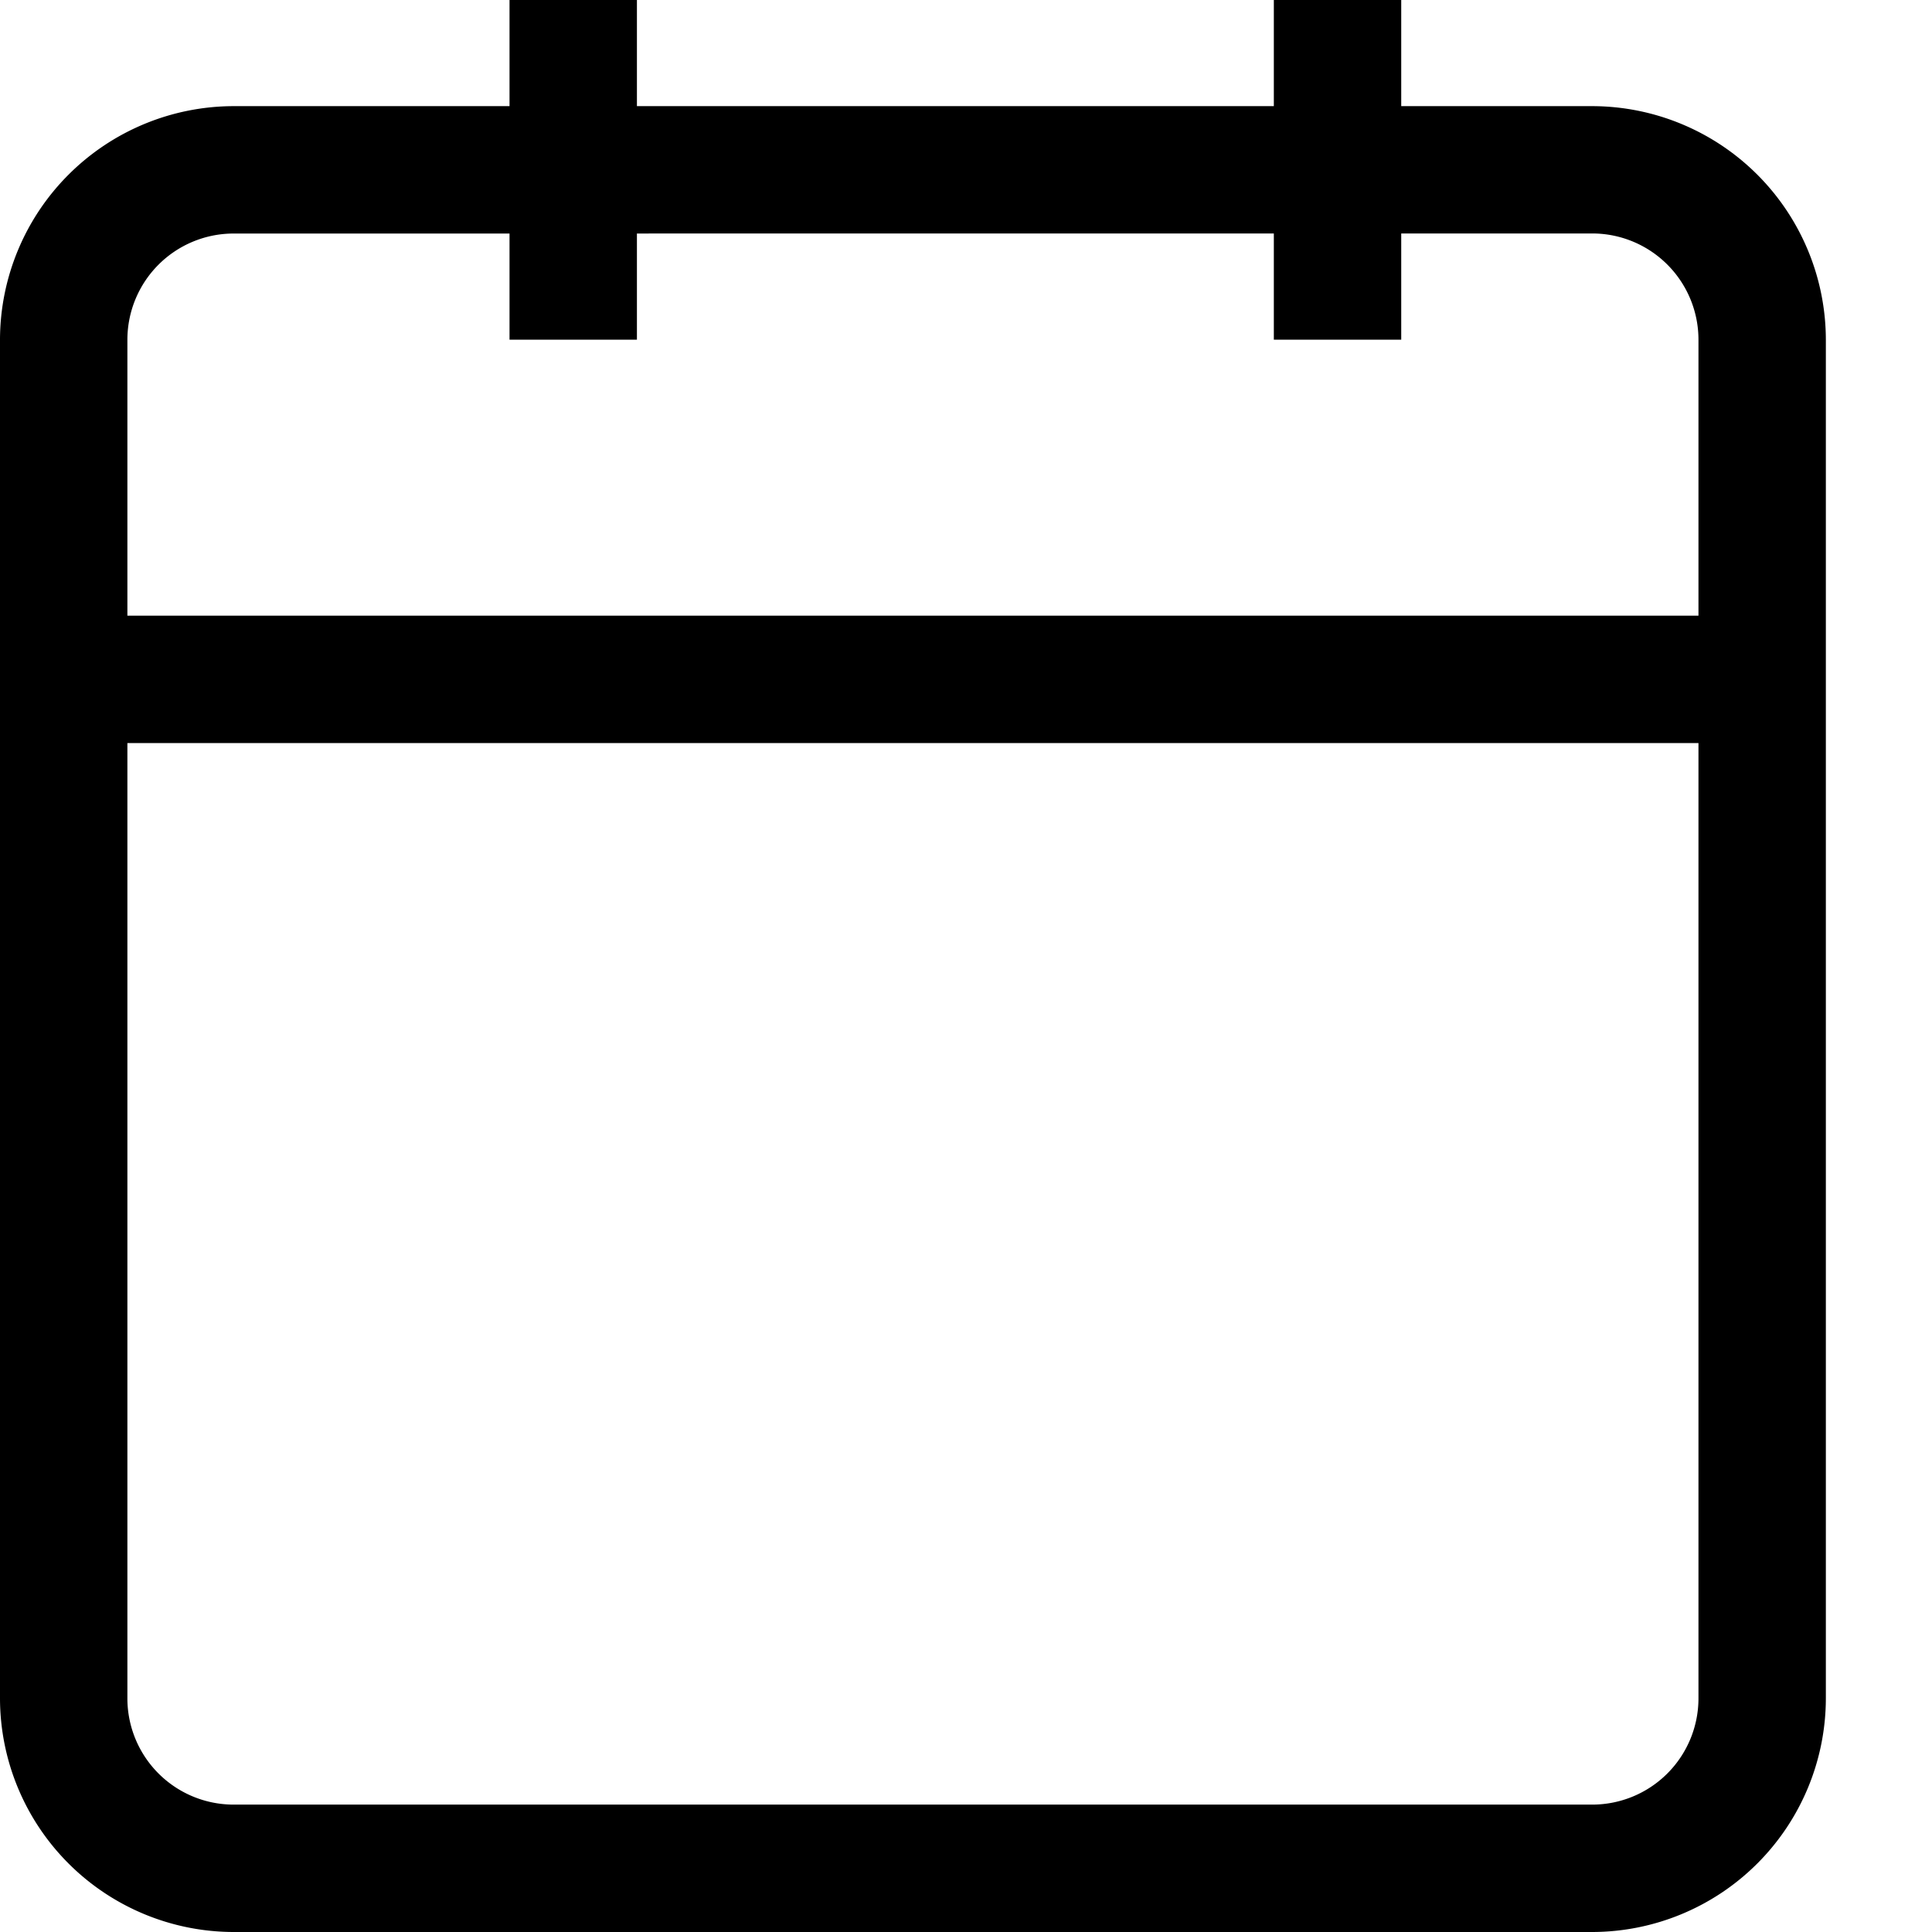 <svg data-name="Layer 1" xmlns="http://www.w3.org/2000/svg" viewBox="0 0 512 512"><path d="M421.98 512H61.89A62 62 0 0 1 0 450.11V90a62 62 0 0 1 61.89-61.87h360.09A62 62 0 0 1 483.87 90v360.11A62 62 0 0 1 421.98 512zM61.89 61.89A28.16 28.16 0 0 0 33.76 90v360.11a28.16 28.16 0 0 0 28.13 28.13h360.09a28.16 28.16 0 0 0 28.13-28.13V90a28.16 28.16 0 0 0-28.13-28.13z"/><path d="M16.88 163.16h450.11v33.76H16.88zM135.03 0h33.76v90.02h-33.76zM337.58 0h33.76v90.02h-33.76z"/></svg>